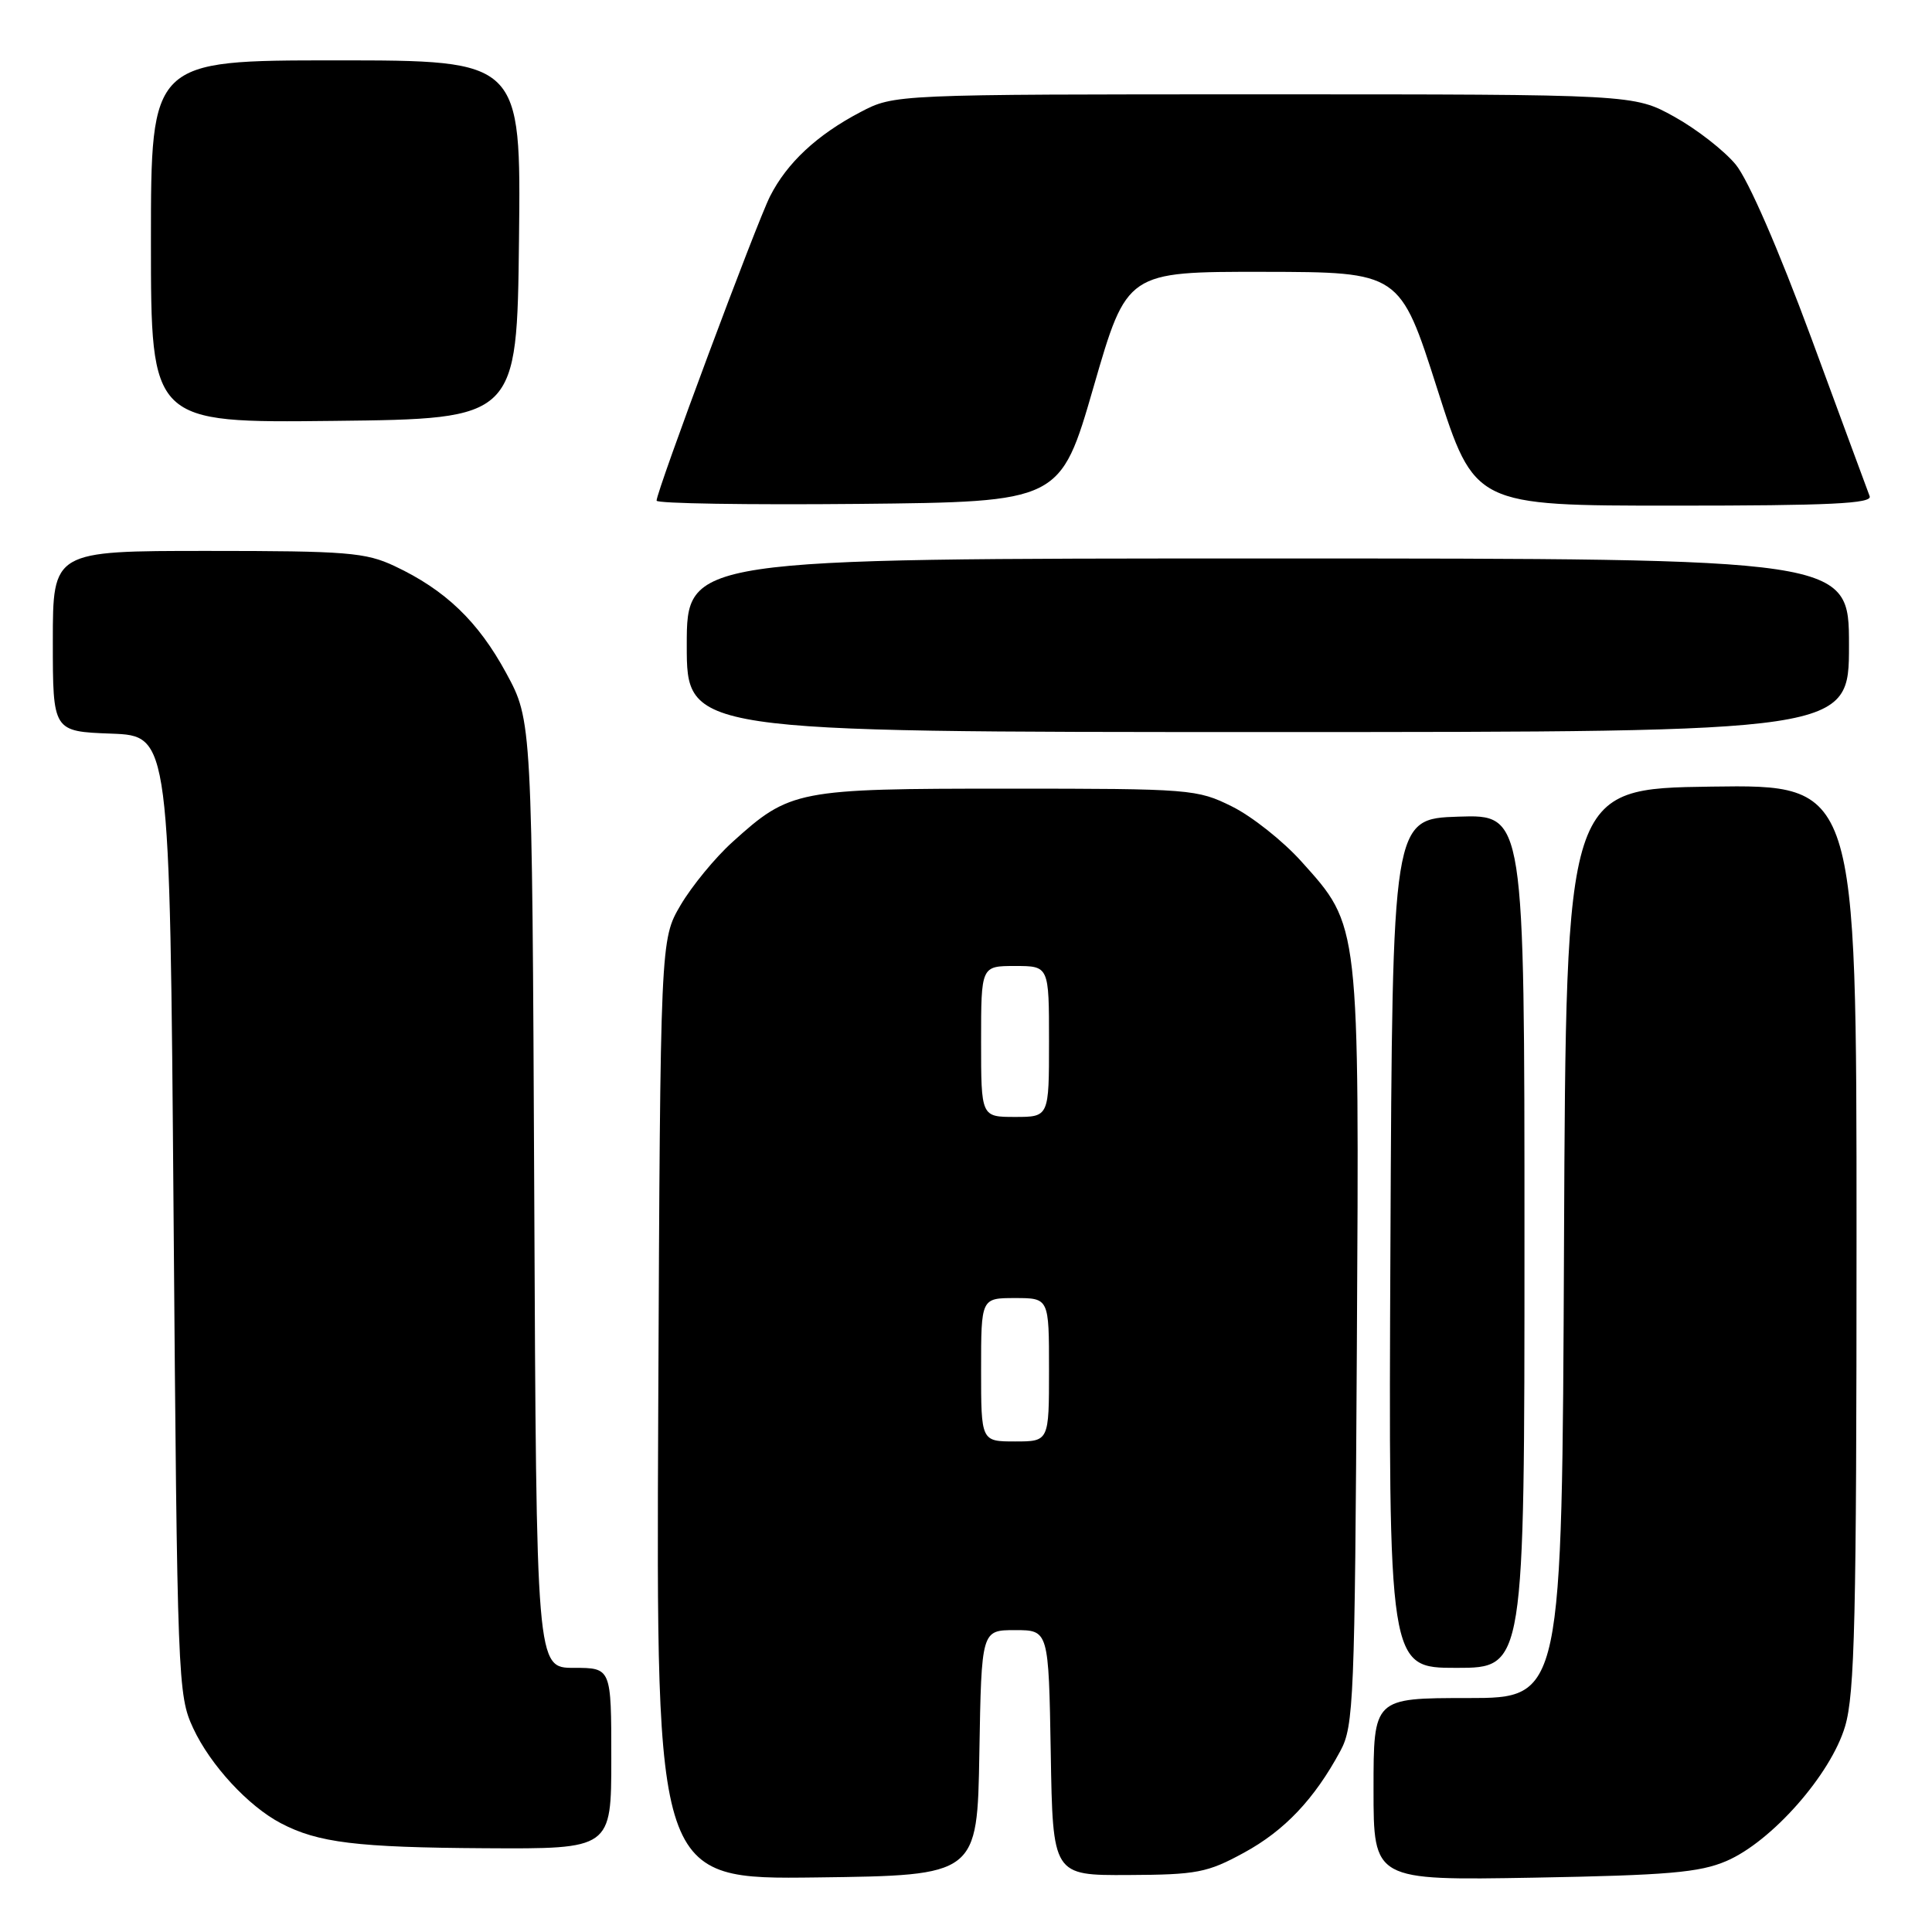 <?xml version="1.0" encoding="UTF-8" standalone="no"?>
<!DOCTYPE svg PUBLIC "-//W3C//DTD SVG 1.1//EN" "http://www.w3.org/Graphics/SVG/1.1/DTD/svg11.dtd" >
<svg xmlns="http://www.w3.org/2000/svg" xmlns:xlink="http://www.w3.org/1999/xlink" version="1.1" viewBox="0 0 256 256">
 <g >
 <path fill="currentColor"
d=" M 129.77 232.25 C 130.05 216.00 130.05 216.00 134.50 216.00 C 138.95 216.00 138.95 216.00 139.23 232.25 C 139.50 248.50 139.50 248.50 149.50 248.45 C 158.59 248.41 159.98 248.14 164.82 245.50 C 170.21 242.57 174.17 238.39 177.61 232.00 C 179.38 228.73 179.52 225.29 179.79 178.62 C 180.11 122.03 180.19 122.77 172.44 114.15 C 170.01 111.44 165.88 108.17 163.26 106.87 C 158.64 104.57 157.78 104.50 133.50 104.50 C 105.57 104.50 104.69 104.67 97.06 111.57 C 94.76 113.64 91.68 117.40 90.19 119.92 C 87.50 124.50 87.50 124.50 87.22 186.77 C 86.94 249.04 86.94 249.04 108.22 248.77 C 129.50 248.50 129.50 248.50 129.77 232.25 Z  M 228.75 246.60 C 234.75 244.03 242.58 235.15 244.48 228.76 C 245.77 224.42 246.00 214.46 246.00 163.80 C 246.00 103.96 246.00 103.96 226.75 104.23 C 207.50 104.50 207.50 104.50 207.24 164.75 C 206.98 225.00 206.98 225.00 194.49 225.00 C 182.00 225.00 182.00 225.00 182.00 237.09 C 182.00 249.17 182.00 249.17 203.25 248.80 C 220.99 248.48 225.20 248.12 228.75 246.60 Z  M 81.00 233.00 C 81.00 221.00 81.00 221.00 76.04 221.00 C 71.07 221.00 71.07 221.00 70.79 158.25 C 70.50 95.50 70.50 95.50 67.07 89.18 C 63.36 82.34 59.01 78.17 52.29 75.01 C 48.45 73.20 45.96 73.00 27.51 73.00 C 7.00 73.00 7.00 73.00 7.00 84.96 C 7.00 96.92 7.00 96.92 14.75 97.21 C 22.50 97.50 22.50 97.50 23.00 161.00 C 23.49 222.82 23.56 224.62 25.60 229.00 C 27.87 233.88 32.90 239.33 37.22 241.59 C 42.13 244.17 47.29 244.80 64.25 244.90 C 81.00 245.00 81.00 245.00 81.00 233.00 Z  M 202.00 164.46 C 202.00 107.92 202.00 107.92 193.25 108.21 C 184.50 108.50 184.50 108.50 184.24 164.75 C 183.98 221.00 183.98 221.00 192.99 221.00 C 202.00 221.00 202.00 221.00 202.00 164.46 Z  M 245.00 85.50 C 245.00 74.00 245.00 74.00 168.00 74.00 C 91.00 74.00 91.00 74.00 91.00 85.50 C 91.00 97.00 91.00 97.00 168.00 97.00 C 245.00 97.00 245.00 97.00 245.00 85.50 Z  M 144.91 51.25 C 149.32 36.00 149.32 36.00 167.41 36.02 C 185.50 36.05 185.50 36.05 190.44 51.52 C 195.39 67.00 195.39 67.00 221.80 67.00 C 242.52 67.00 248.11 66.73 247.74 65.75 C 247.48 65.06 244.00 55.65 240.02 44.83 C 235.64 32.98 231.66 23.83 229.99 21.80 C 228.46 19.95 224.80 17.10 221.86 15.47 C 216.50 12.50 216.50 12.50 167.50 12.50 C 118.50 12.50 118.50 12.50 114.00 14.86 C 108.26 17.87 104.29 21.57 102.04 26.00 C 100.24 29.55 87.00 65.06 87.00 66.34 C 87.00 66.72 99.04 66.91 113.75 66.77 C 140.50 66.50 140.50 66.50 144.91 51.25 Z  M 68.77 31.75 C 69.04 8.00 69.04 8.00 44.52 8.00 C 20.00 8.00 20.00 8.00 20.00 32.02 C 20.00 56.04 20.00 56.04 44.25 55.77 C 68.50 55.50 68.50 55.50 68.77 31.75 Z  M 130.00 181.50 C 130.00 172.00 130.00 172.00 134.50 172.00 C 139.00 172.00 139.00 172.00 139.00 181.50 C 139.00 191.00 139.00 191.00 134.50 191.00 C 130.00 191.00 130.00 191.00 130.00 181.50 Z  M 130.00 138.00 C 130.00 128.00 130.00 128.00 134.50 128.00 C 139.00 128.00 139.00 128.00 139.00 138.00 C 139.00 148.00 139.00 148.00 134.50 148.00 C 130.00 148.00 130.00 148.00 130.00 138.00 Z "/>
</g>
</svg>